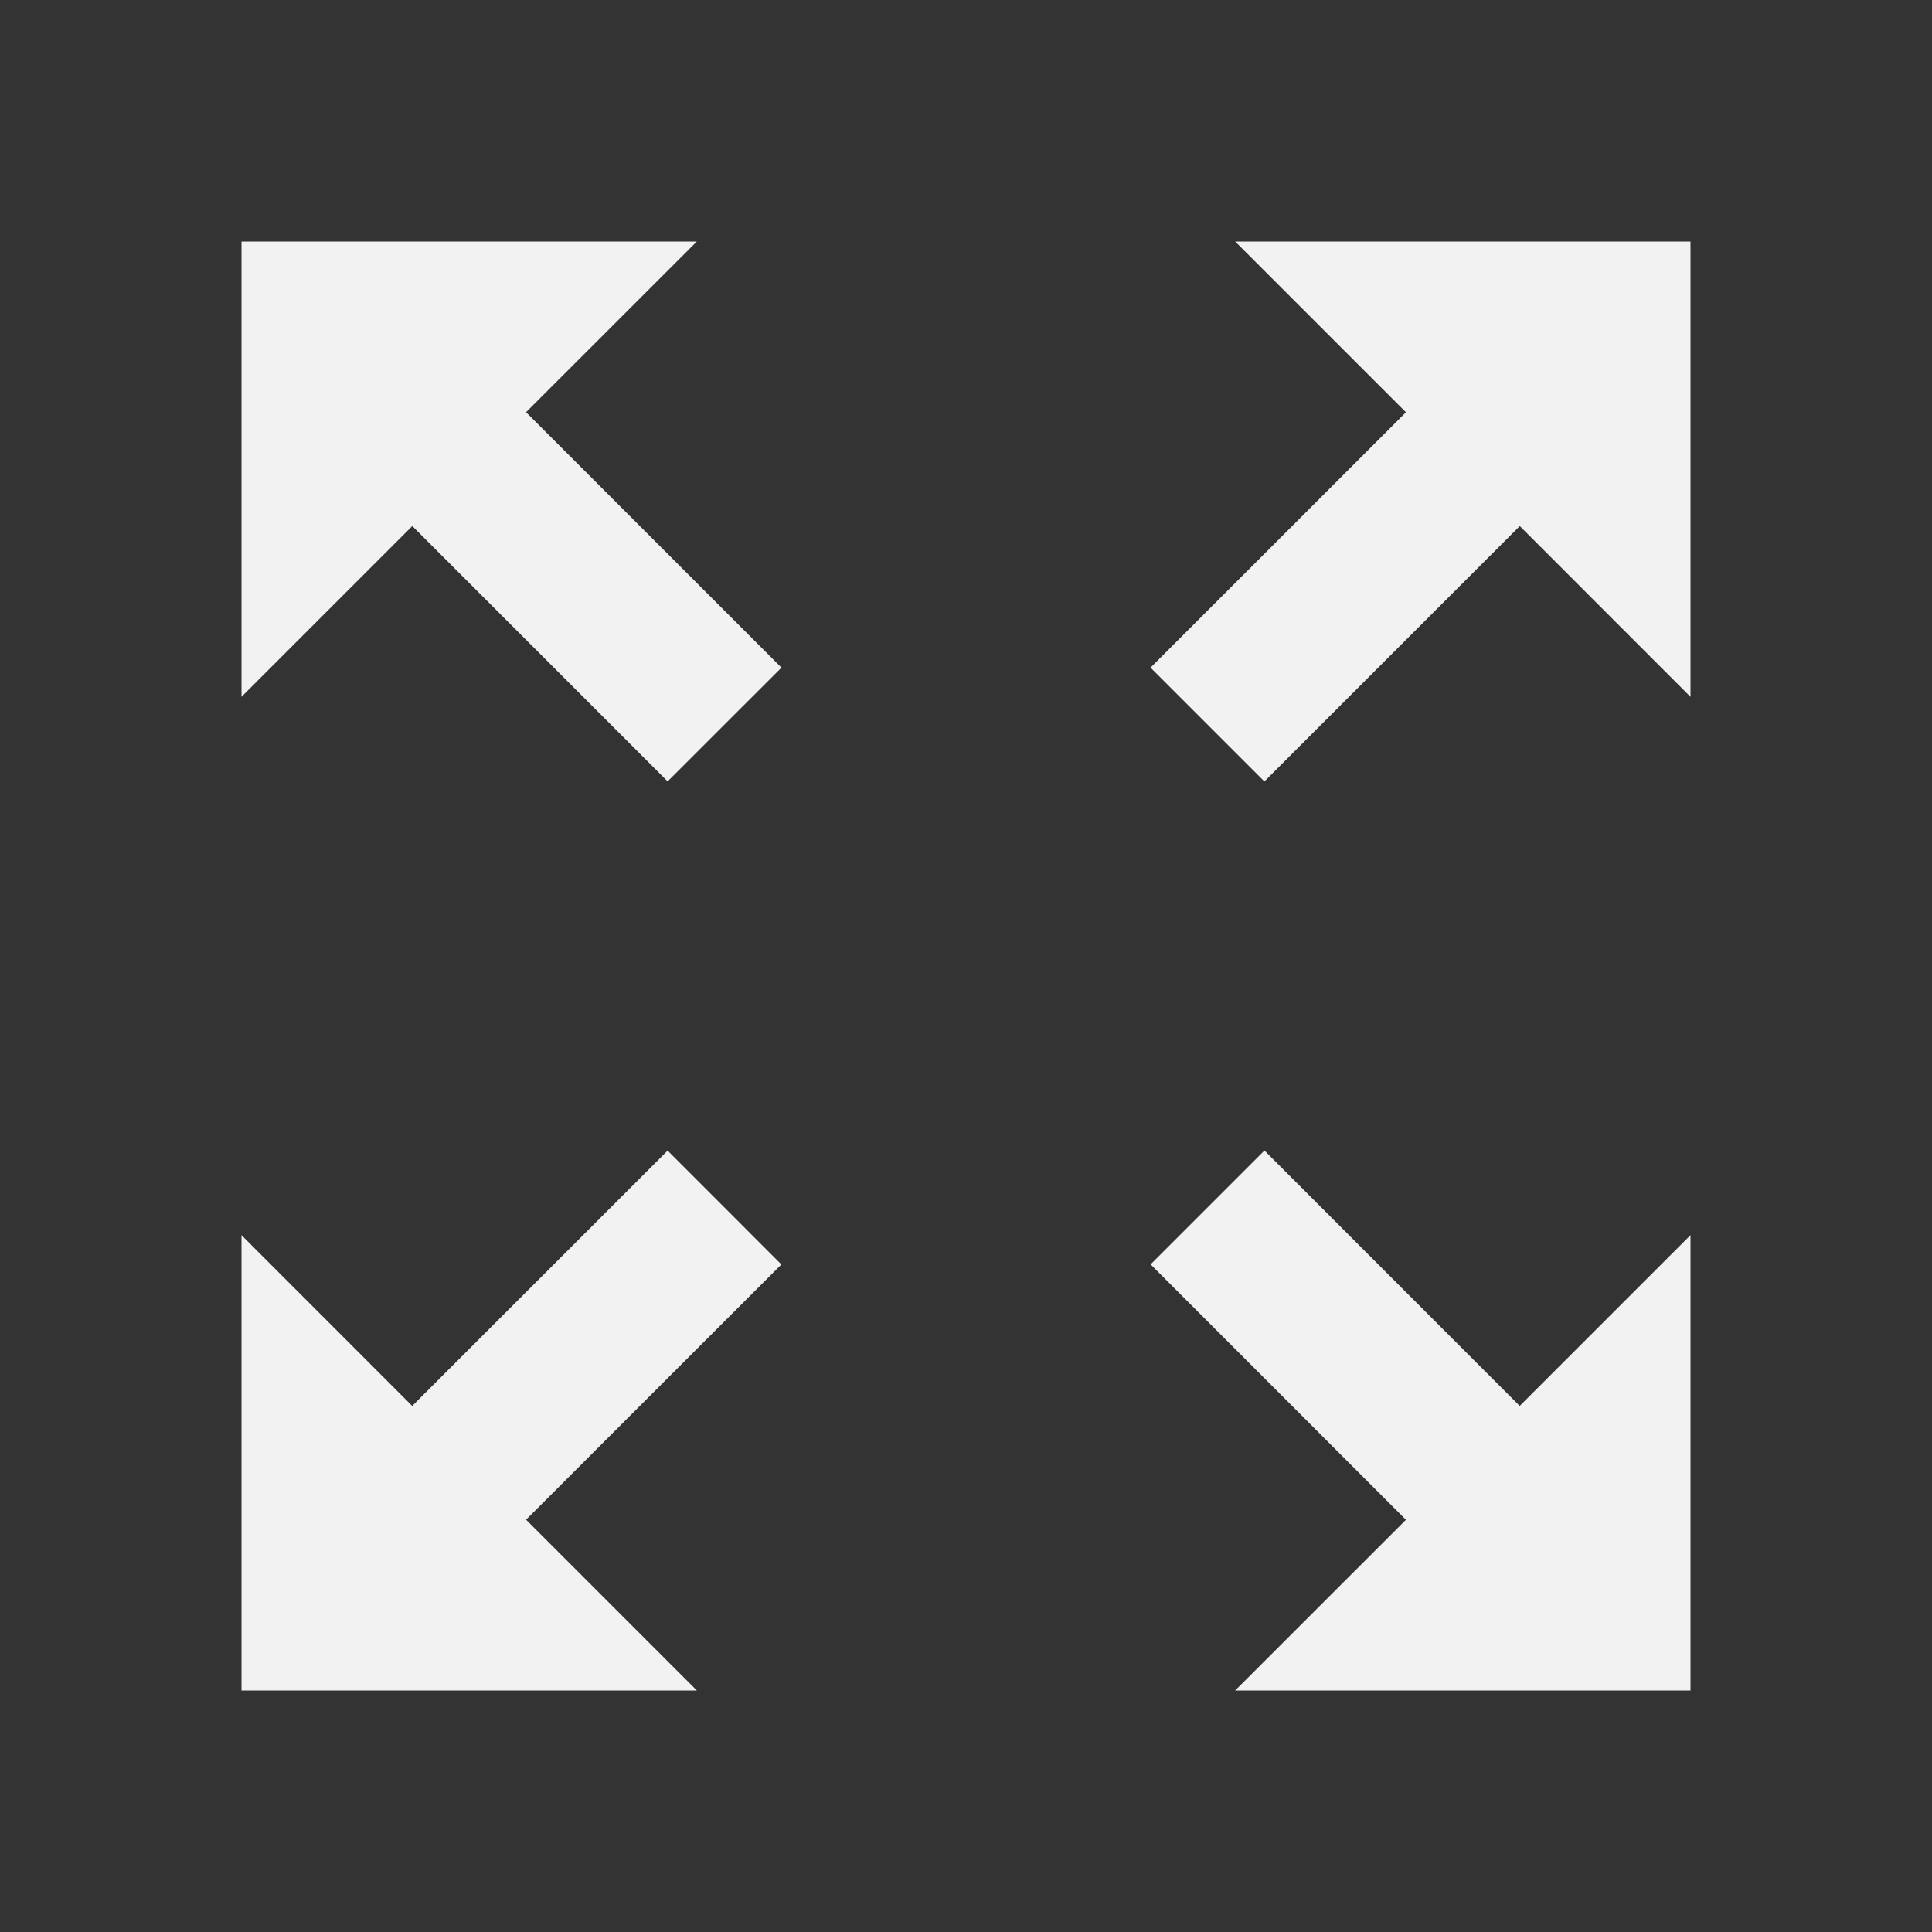 <svg width="25" height="25" fill="none" xmlns="http://www.w3.org/2000/svg"><rect width="100%" height="100%" fill="#333333" stroke="none"/><path d="m21.875 15.983-2.21 2.21-3.303-3.305-1.473 1.473 3.304 3.305-2.21 2.209h5.892v-5.892ZM3.125 9.017l2.21-2.21 3.304 3.304 1.473-1.472-3.305-3.305 2.21-2.209H3.125v5.892Zm18.75-5.892h-5.892l2.21 2.21-3.305 3.304 1.473 1.473 3.305-3.305 2.209 2.21V3.125Zm-18.75 18.75h5.892l-2.21-2.21 3.304-3.303-1.472-1.473-3.305 3.304-2.209-2.21v5.892Z" fill="#F2F2F2"/></svg>
